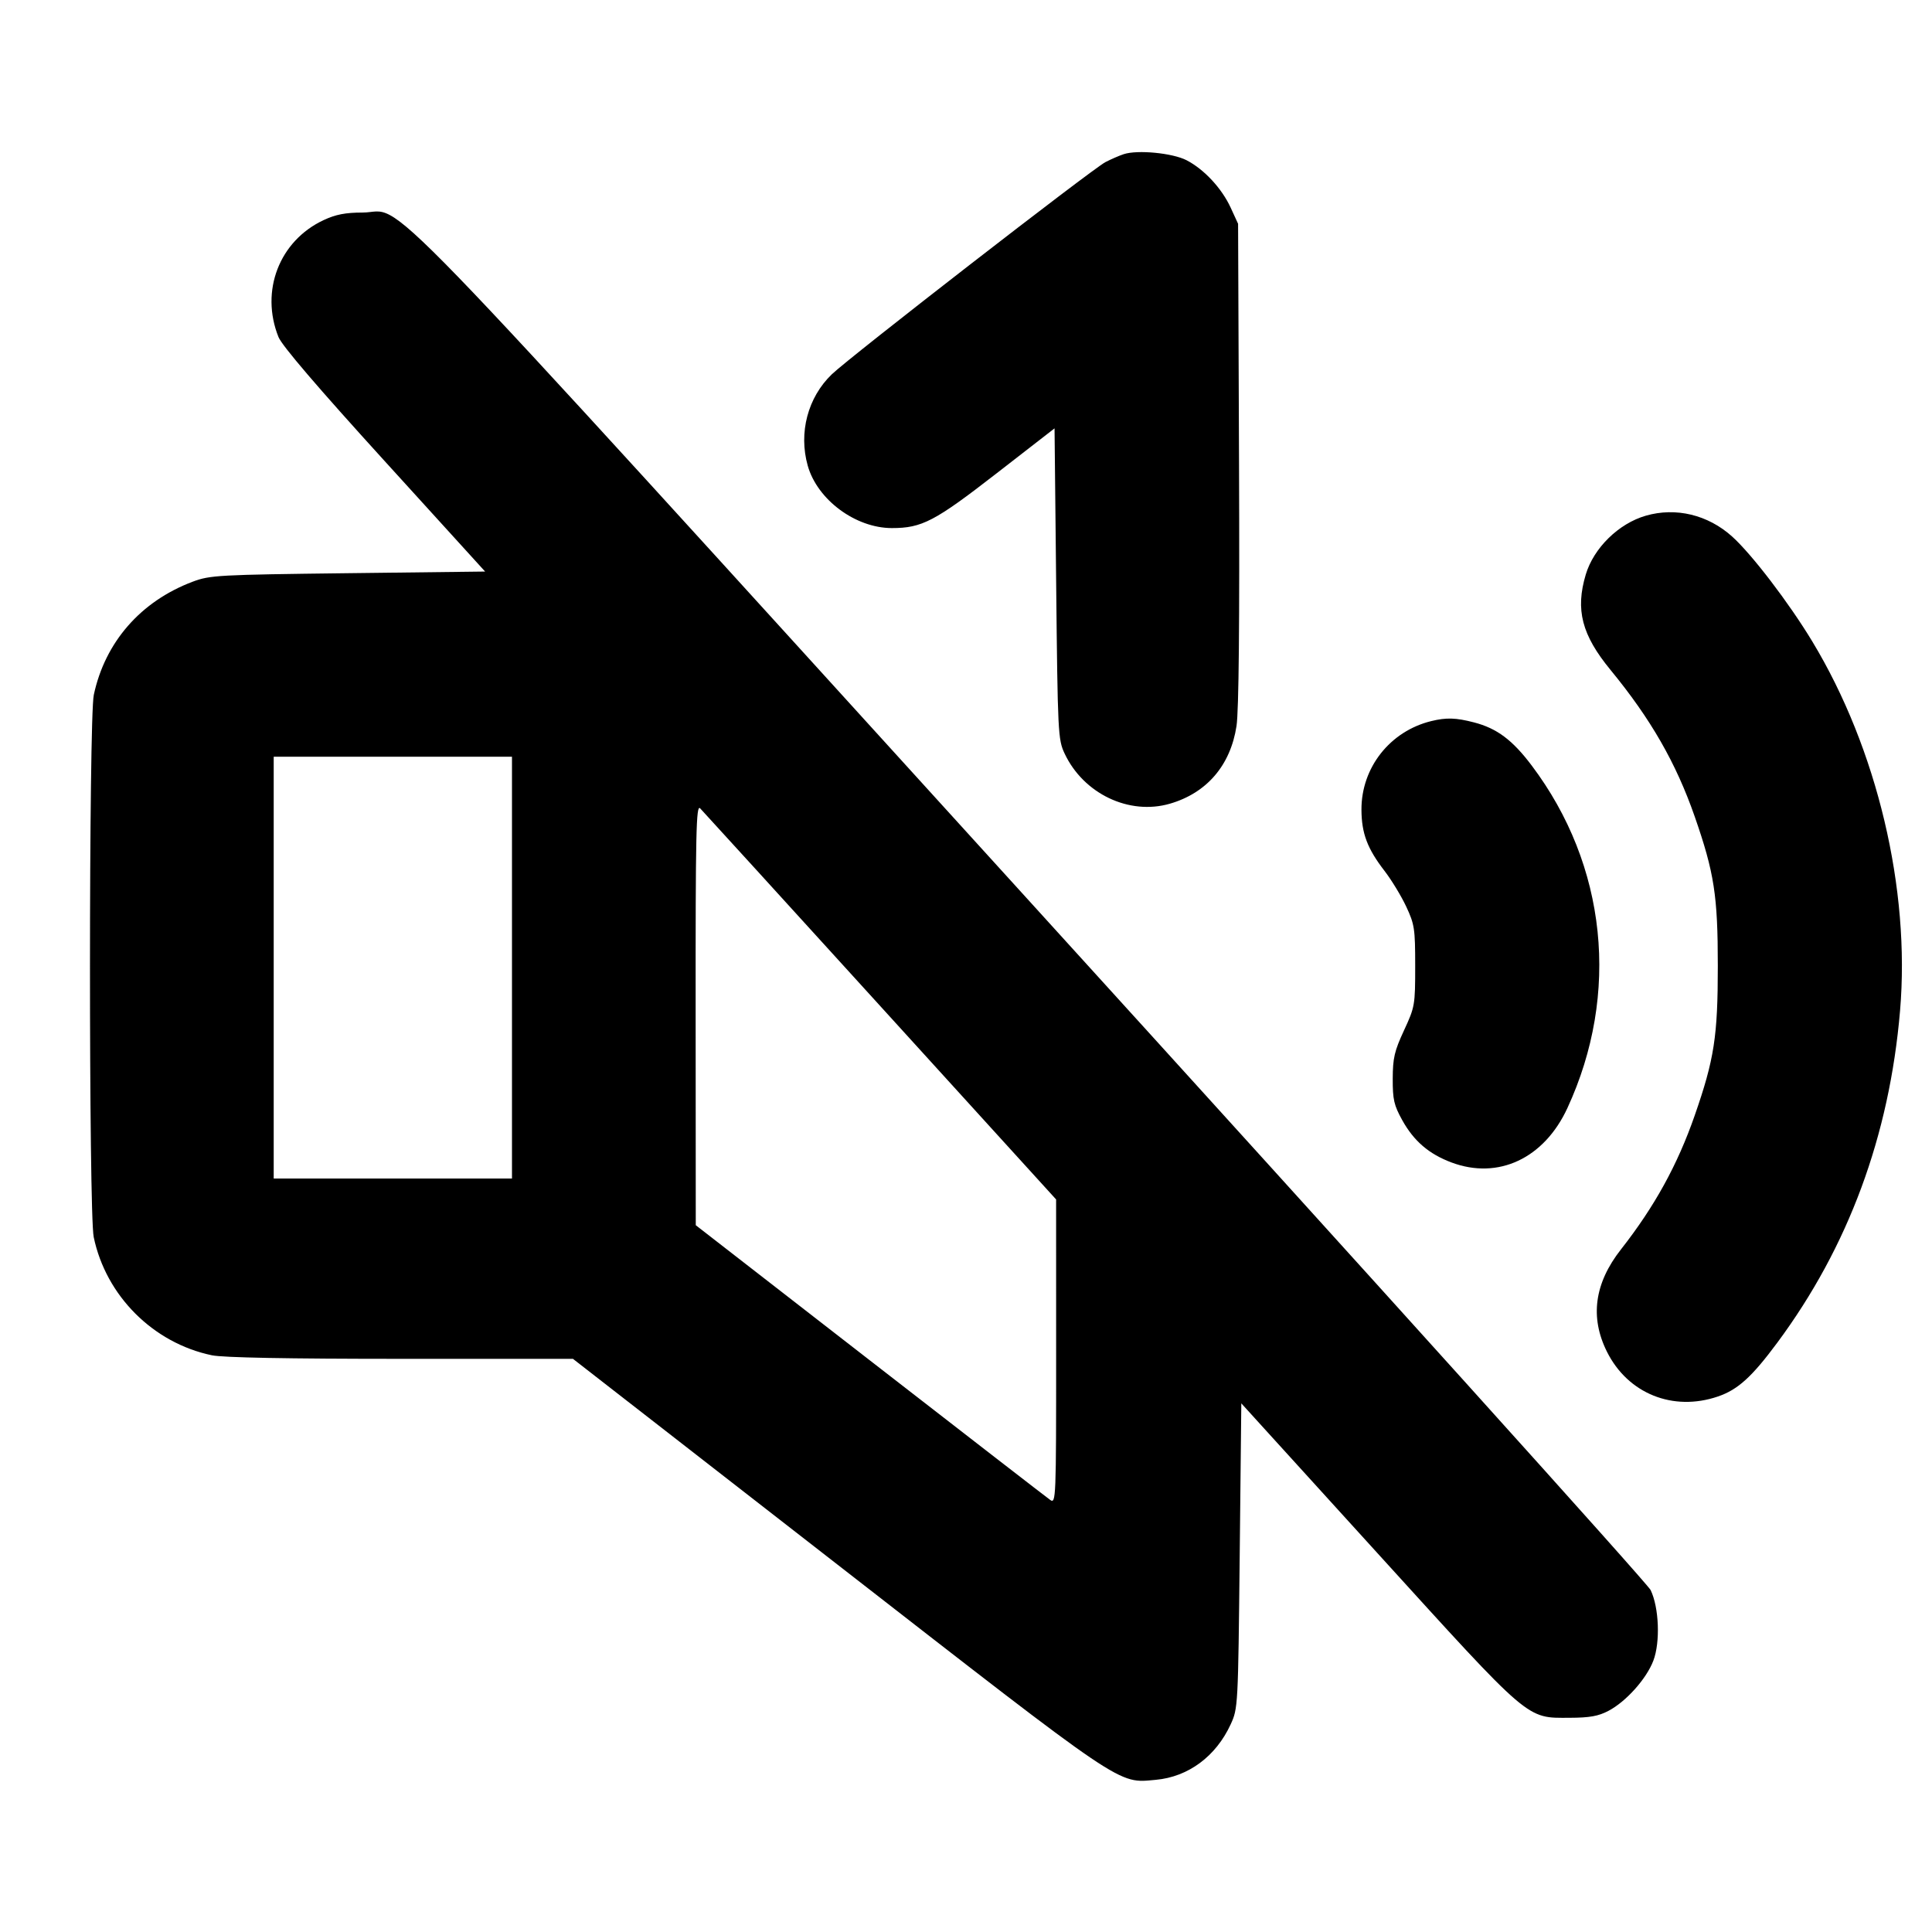 <svg fill="currentColor" viewBox="0 0 256 256" xmlns="http://www.w3.org/2000/svg"><path d="M148.904 20.426 C 148.316 20.619,147.222 21.094,146.474 21.481 C 144.736 22.380,112.591 47.310,110.211 49.604 C 107.032 52.670,105.802 57.341,107.027 61.698 C 108.298 66.217,113.359 69.973,118.179 69.973 C 122.161 69.973,123.846 69.092,132.053 62.721 L 139.733 56.760 139.947 77.340 C 140.152 97.166,140.193 97.990,141.062 99.840 C 143.572 105.182,149.620 108.063,155.024 106.492 C 159.908 105.072,163.048 101.408,163.844 96.202 C 164.149 94.208,164.261 82.557,164.178 61.429 L 164.053 29.653 163.072 27.520 C 161.891 24.952,159.548 22.432,157.227 21.233 C 155.373 20.276,150.733 19.826,148.904 20.426 M42.880 29.166 C 37.014 31.910,34.452 38.542,36.898 44.654 C 37.356 45.799,42.091 51.331,50.935 61.057 L 64.280 75.733 46.114 75.951 C 28.883 76.158,27.822 76.216,25.524 77.081 C 18.648 79.671,13.920 85.085,12.429 92.074 C 11.762 95.202,11.752 160.731,12.418 163.926 C 14.040 171.702,20.298 177.960,28.074 179.582 C 29.561 179.892,38.136 180.053,53.127 180.053 L 75.919 180.053 110.973 207.318 C 149.333 237.155,148.063 236.296,153.146 235.836 C 157.455 235.445,161.118 232.730,163.072 228.480 C 164.041 226.373,164.056 226.098,164.267 206.149 L 164.480 185.952 182.511 205.793 C 202.927 228.259,202.198 227.635,208.000 227.615 C 210.649 227.606,211.800 227.399,213.139 226.691 C 215.476 225.456,218.158 222.456,219.076 220.051 C 220.011 217.602,219.834 212.999,218.715 210.689 C 218.295 209.822,181.389 168.893,136.702 119.737 C 46.388 20.392,53.907 28.156,48.023 28.164 C 45.767 28.167,44.479 28.418,42.880 29.166 M218.086 68.330 C 214.483 69.366,211.172 72.610,210.121 76.131 C 208.727 80.805,209.592 84.133,213.407 88.775 C 218.726 95.246,222.089 101.104,224.559 108.200 C 227.149 115.640,227.619 118.683,227.619 128.000 C 227.619 137.317,227.149 140.360,224.559 147.800 C 222.275 154.362,219.241 159.872,214.786 165.552 C 211.267 170.037,210.650 174.549,212.932 179.116 C 215.703 184.662,221.680 187.073,227.627 185.045 C 230.275 184.141,232.126 182.463,235.513 177.895 C 244.917 165.212,250.354 150.509,251.766 133.941 C 253.142 117.799,248.731 99.221,240.149 85.013 C 237.055 79.892,232.127 73.441,229.511 71.089 C 226.309 68.210,222.065 67.185,218.086 68.330 M189.653 95.547 C 184.177 96.886,180.368 101.726,180.400 107.305 C 180.418 110.432,181.181 112.451,183.463 115.408 C 184.384 116.603,185.674 118.724,186.329 120.123 C 187.433 122.482,187.520 123.055,187.520 128.000 C 187.520 133.189,187.480 133.420,186.038 136.533 C 184.768 139.274,184.554 140.193,184.544 142.933 C 184.535 145.695,184.707 146.447,185.799 148.418 C 187.336 151.192,189.337 152.913,192.336 154.035 C 198.529 156.354,204.604 153.501,207.689 146.825 C 214.689 131.674,212.917 114.653,202.962 101.440 C 200.407 98.048,198.349 96.510,195.310 95.721 C 192.912 95.099,191.644 95.060,189.653 95.547 M67.840 128.213 L 67.840 156.160 52.053 156.160 L 36.267 156.160 36.267 128.213 L 36.267 100.267 52.053 100.267 L 67.840 100.267 67.840 128.213 M116.661 133.333 L 139.940 158.933 139.943 179.118 C 139.947 198.710,139.923 199.285,139.153 198.744 C 138.717 198.438,127.972 190.123,115.276 180.267 L 92.193 162.347 92.176 134.415 C 92.162 110.174,92.241 106.566,92.771 107.109 C 93.107 107.452,103.857 119.253,116.661 133.333 " stroke="none" fill-rule="evenodd"></path></svg>
